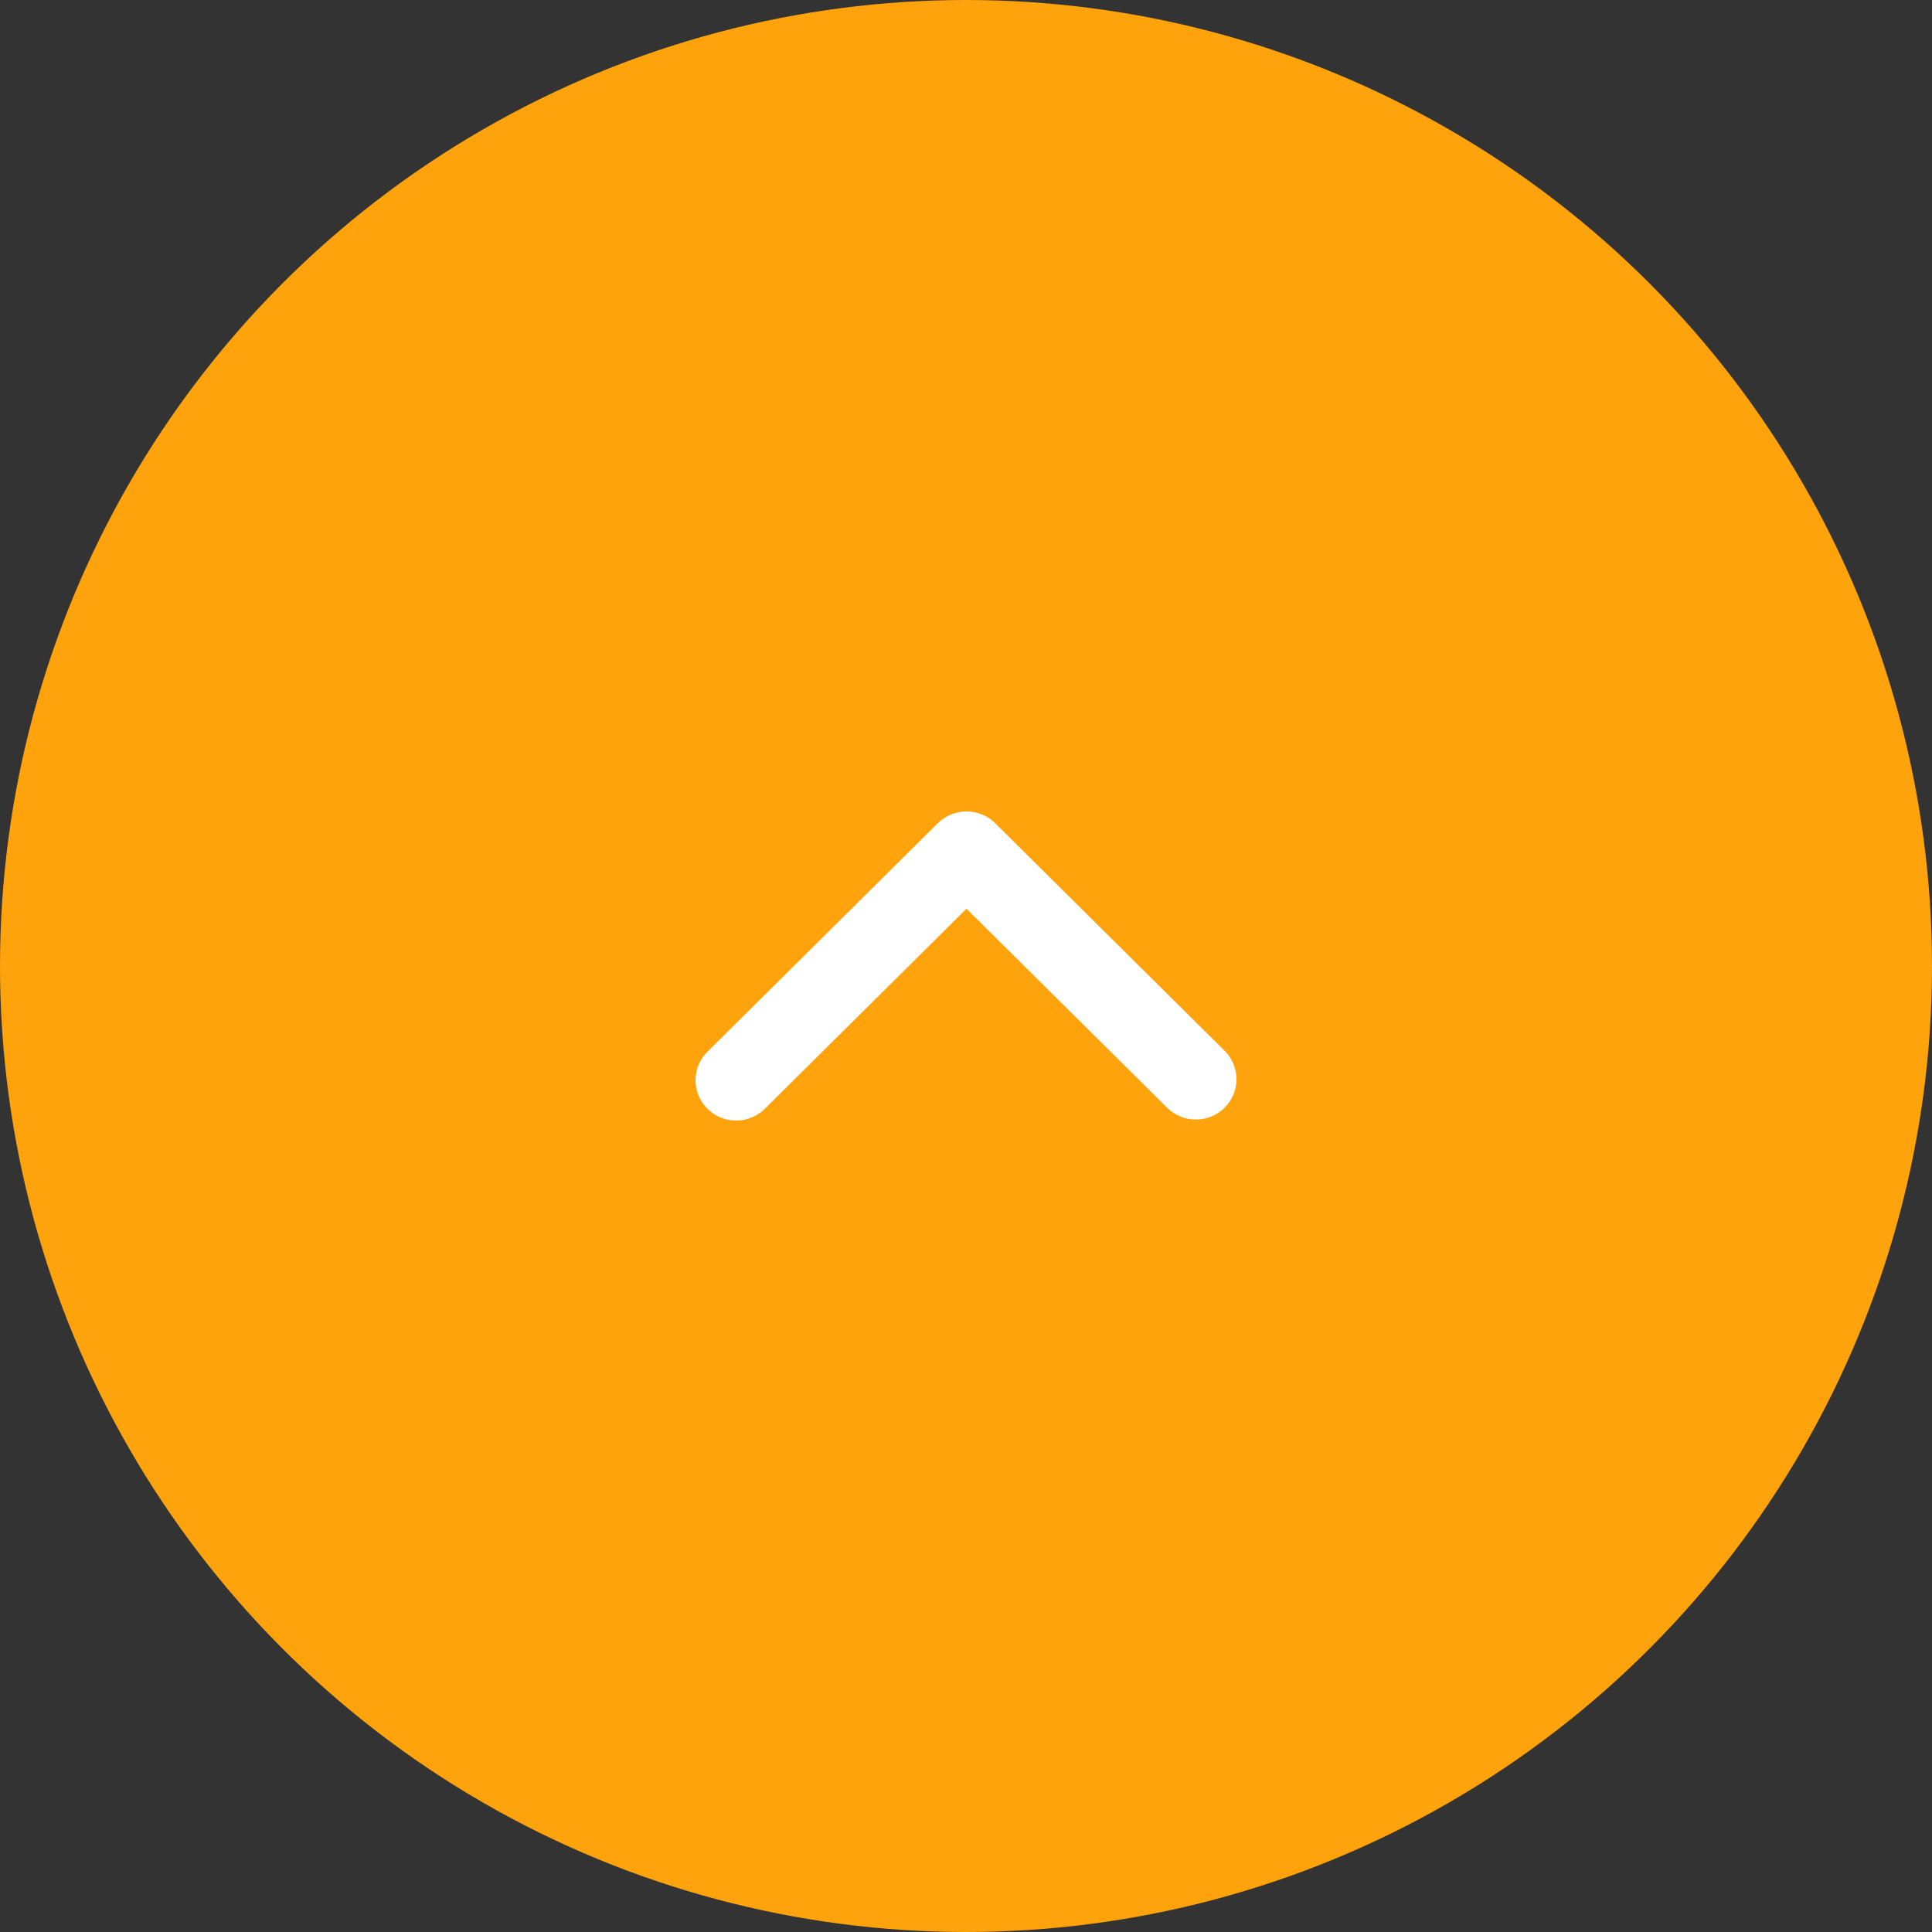 <svg width="50" height="50" viewBox="0 0 50 50" fill="none" xmlns="http://www.w3.org/2000/svg">
<rect x="0" y="0" width="50" height="50" fill="#333333" stroke="none"/>
<circle cx="25" cy="25" r="25" transform="matrix(1 0 0 -1 0 50)" fill="#FFA30C"/>
<path fill-rule="evenodd" clip-rule="evenodd" d="M25.756 21.305C25.559 21.11 25.292 21 25.013 21C24.734 21 24.467 21.11 24.27 21.305L18.321 27.206C18.221 27.303 18.14 27.418 18.085 27.545C18.03 27.672 18.001 27.809 18 27.948C17.999 28.086 18.025 28.224 18.078 28.352C18.131 28.48 18.209 28.596 18.308 28.695C18.407 28.792 18.524 28.87 18.653 28.922C18.783 28.975 18.921 29.001 19.061 29C19.2 28.999 19.338 28.97 19.467 28.915C19.595 28.861 19.711 28.781 19.808 28.681L25.013 23.518L30.218 28.681C30.416 28.872 30.682 28.977 30.958 28.974C31.233 28.972 31.497 28.862 31.692 28.669C31.887 28.475 31.998 28.214 32 27.94C32.002 27.667 31.896 27.403 31.705 27.206L25.756 21.305Z" fill="white"/>
</svg>

